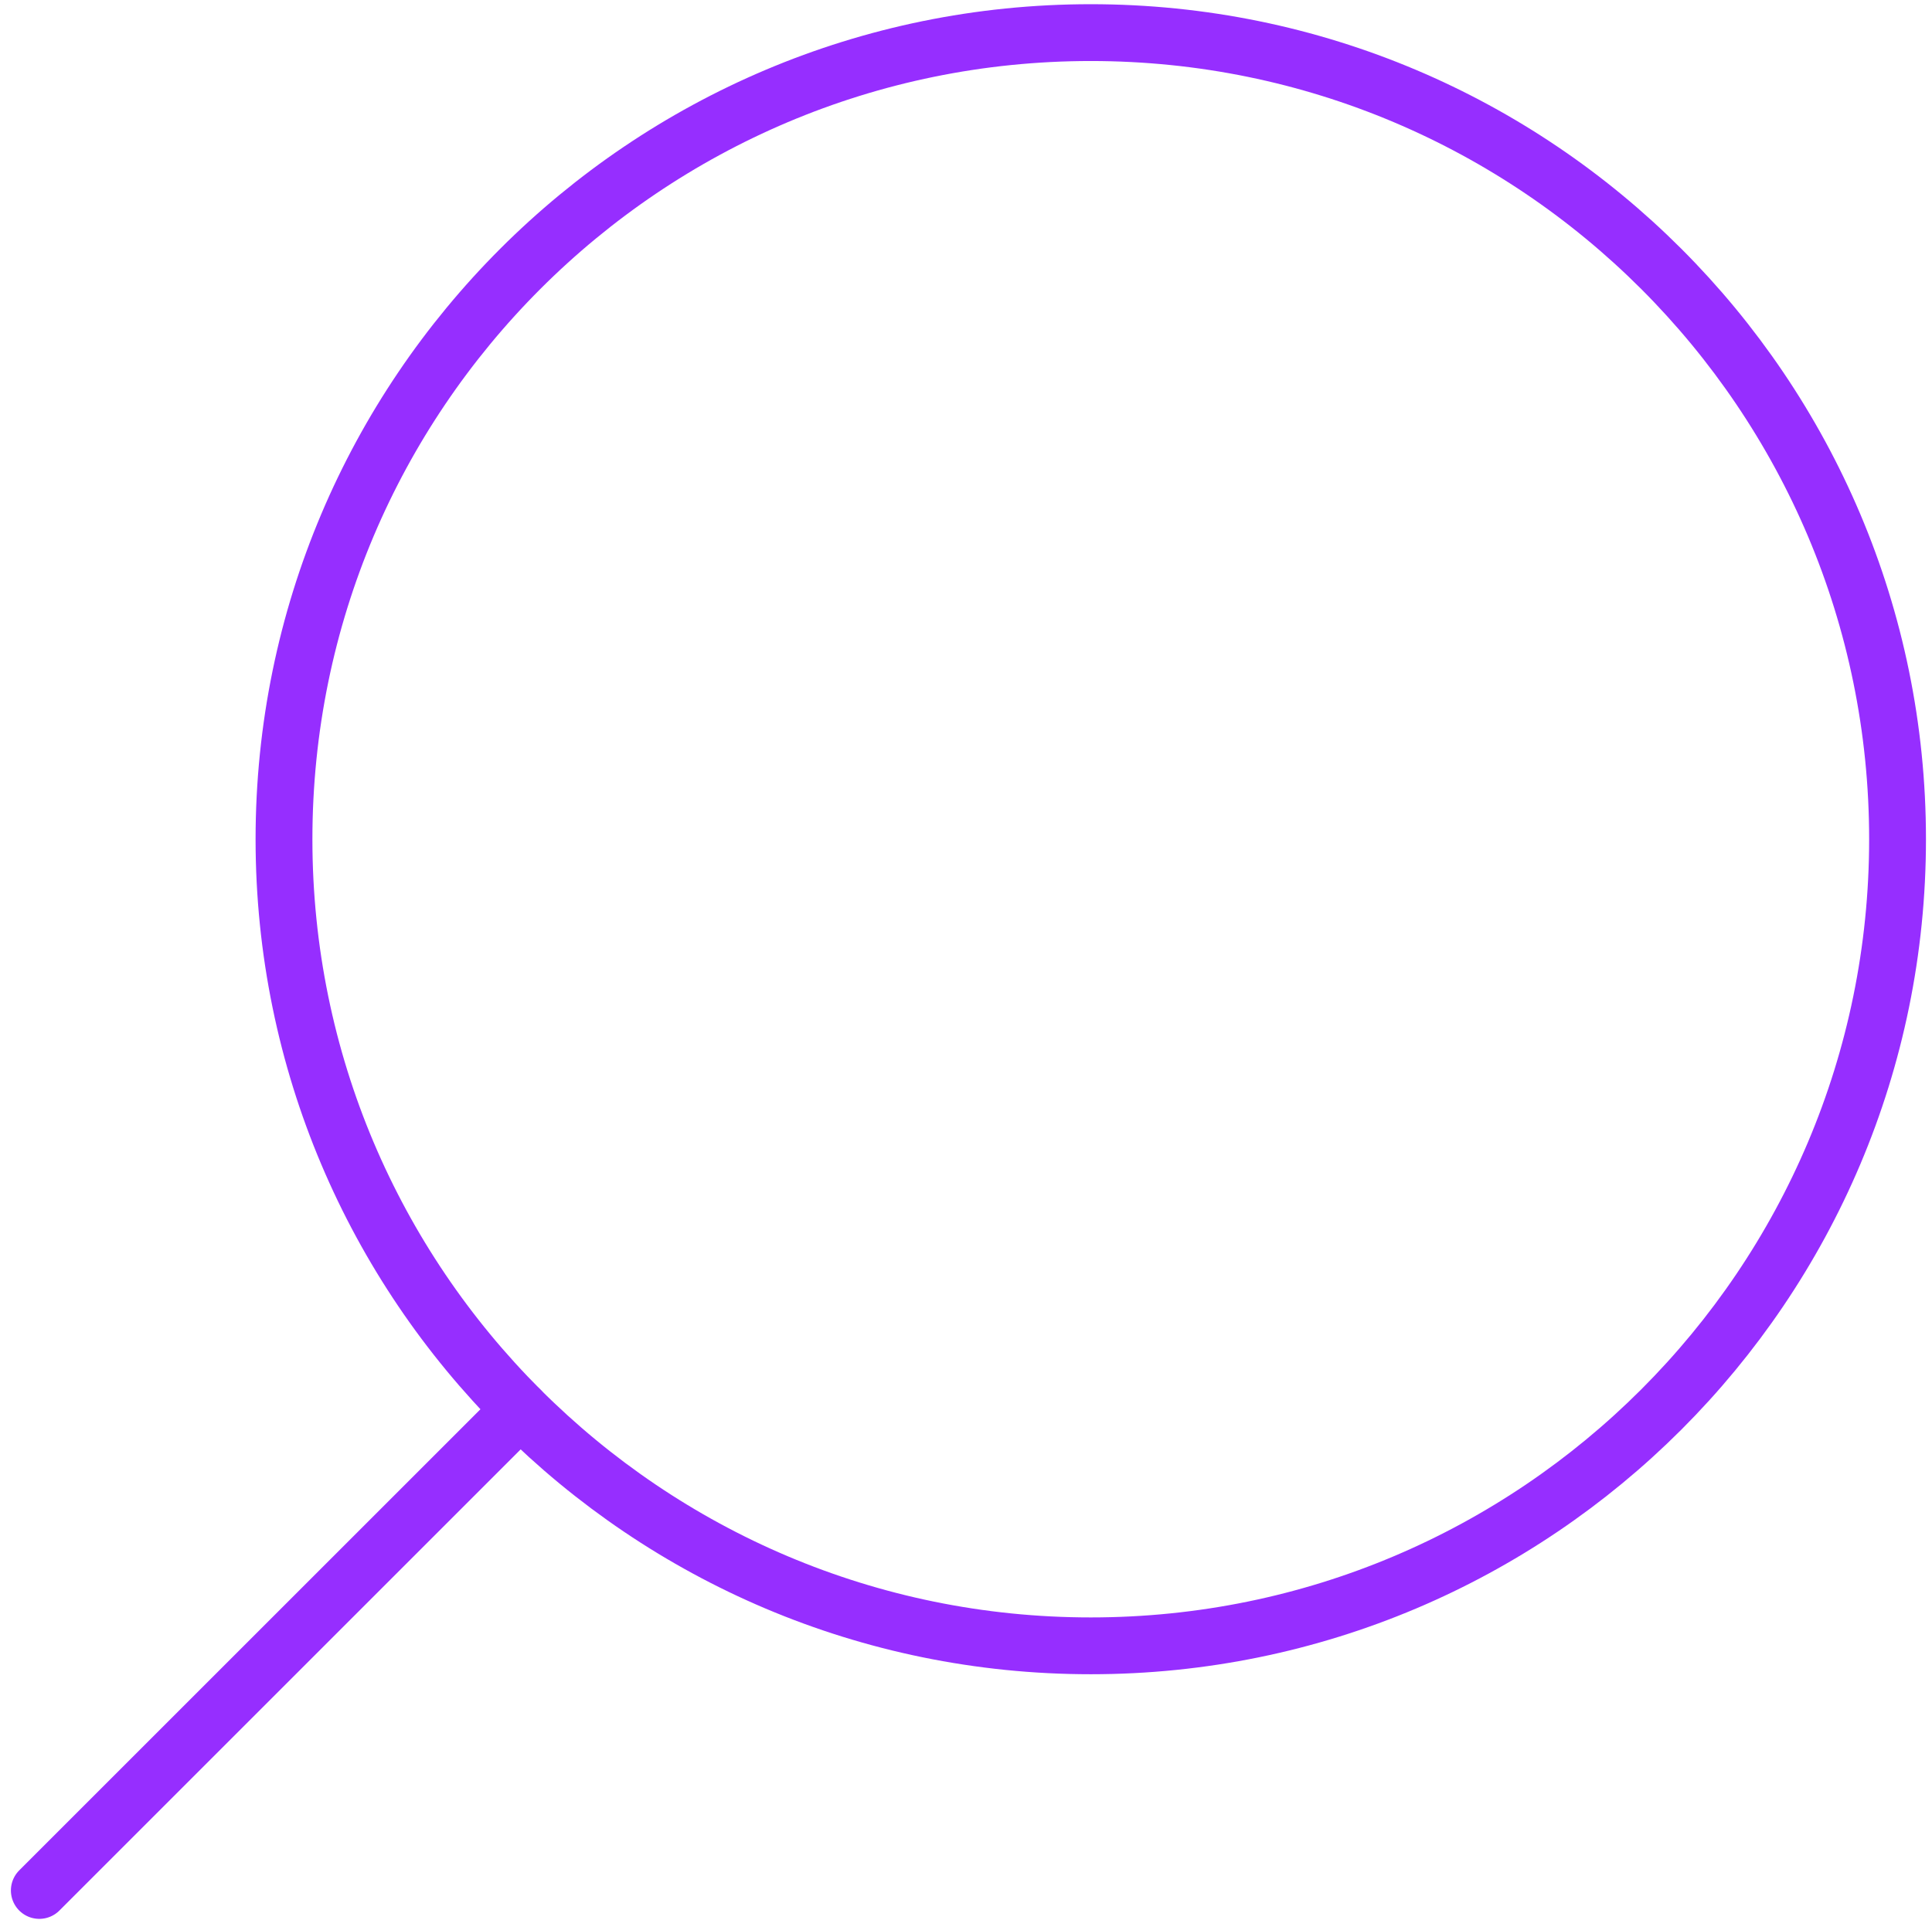 <svg width="170" height="169" viewBox="0 0 170 169" fill="none" xmlns="http://www.w3.org/2000/svg">
<path d="M95.979 144.85C135.186 144.85 166.969 113.067 166.969 73.86C166.969 34.653 135.186 2.87 95.979 2.87C56.773 2.87 24.989 34.653 24.989 73.86C24.989 113.067 56.773 144.85 95.979 144.85Z" stroke="#962EFF" stroke-width="5" stroke-miterlimit="10" stroke-linecap="round"/>
<path d="M45.779 124.06L3.459 166.38" stroke="#962EFF" stroke-width="5" stroke-miterlimit="10" stroke-linecap="round"/>
</svg>
